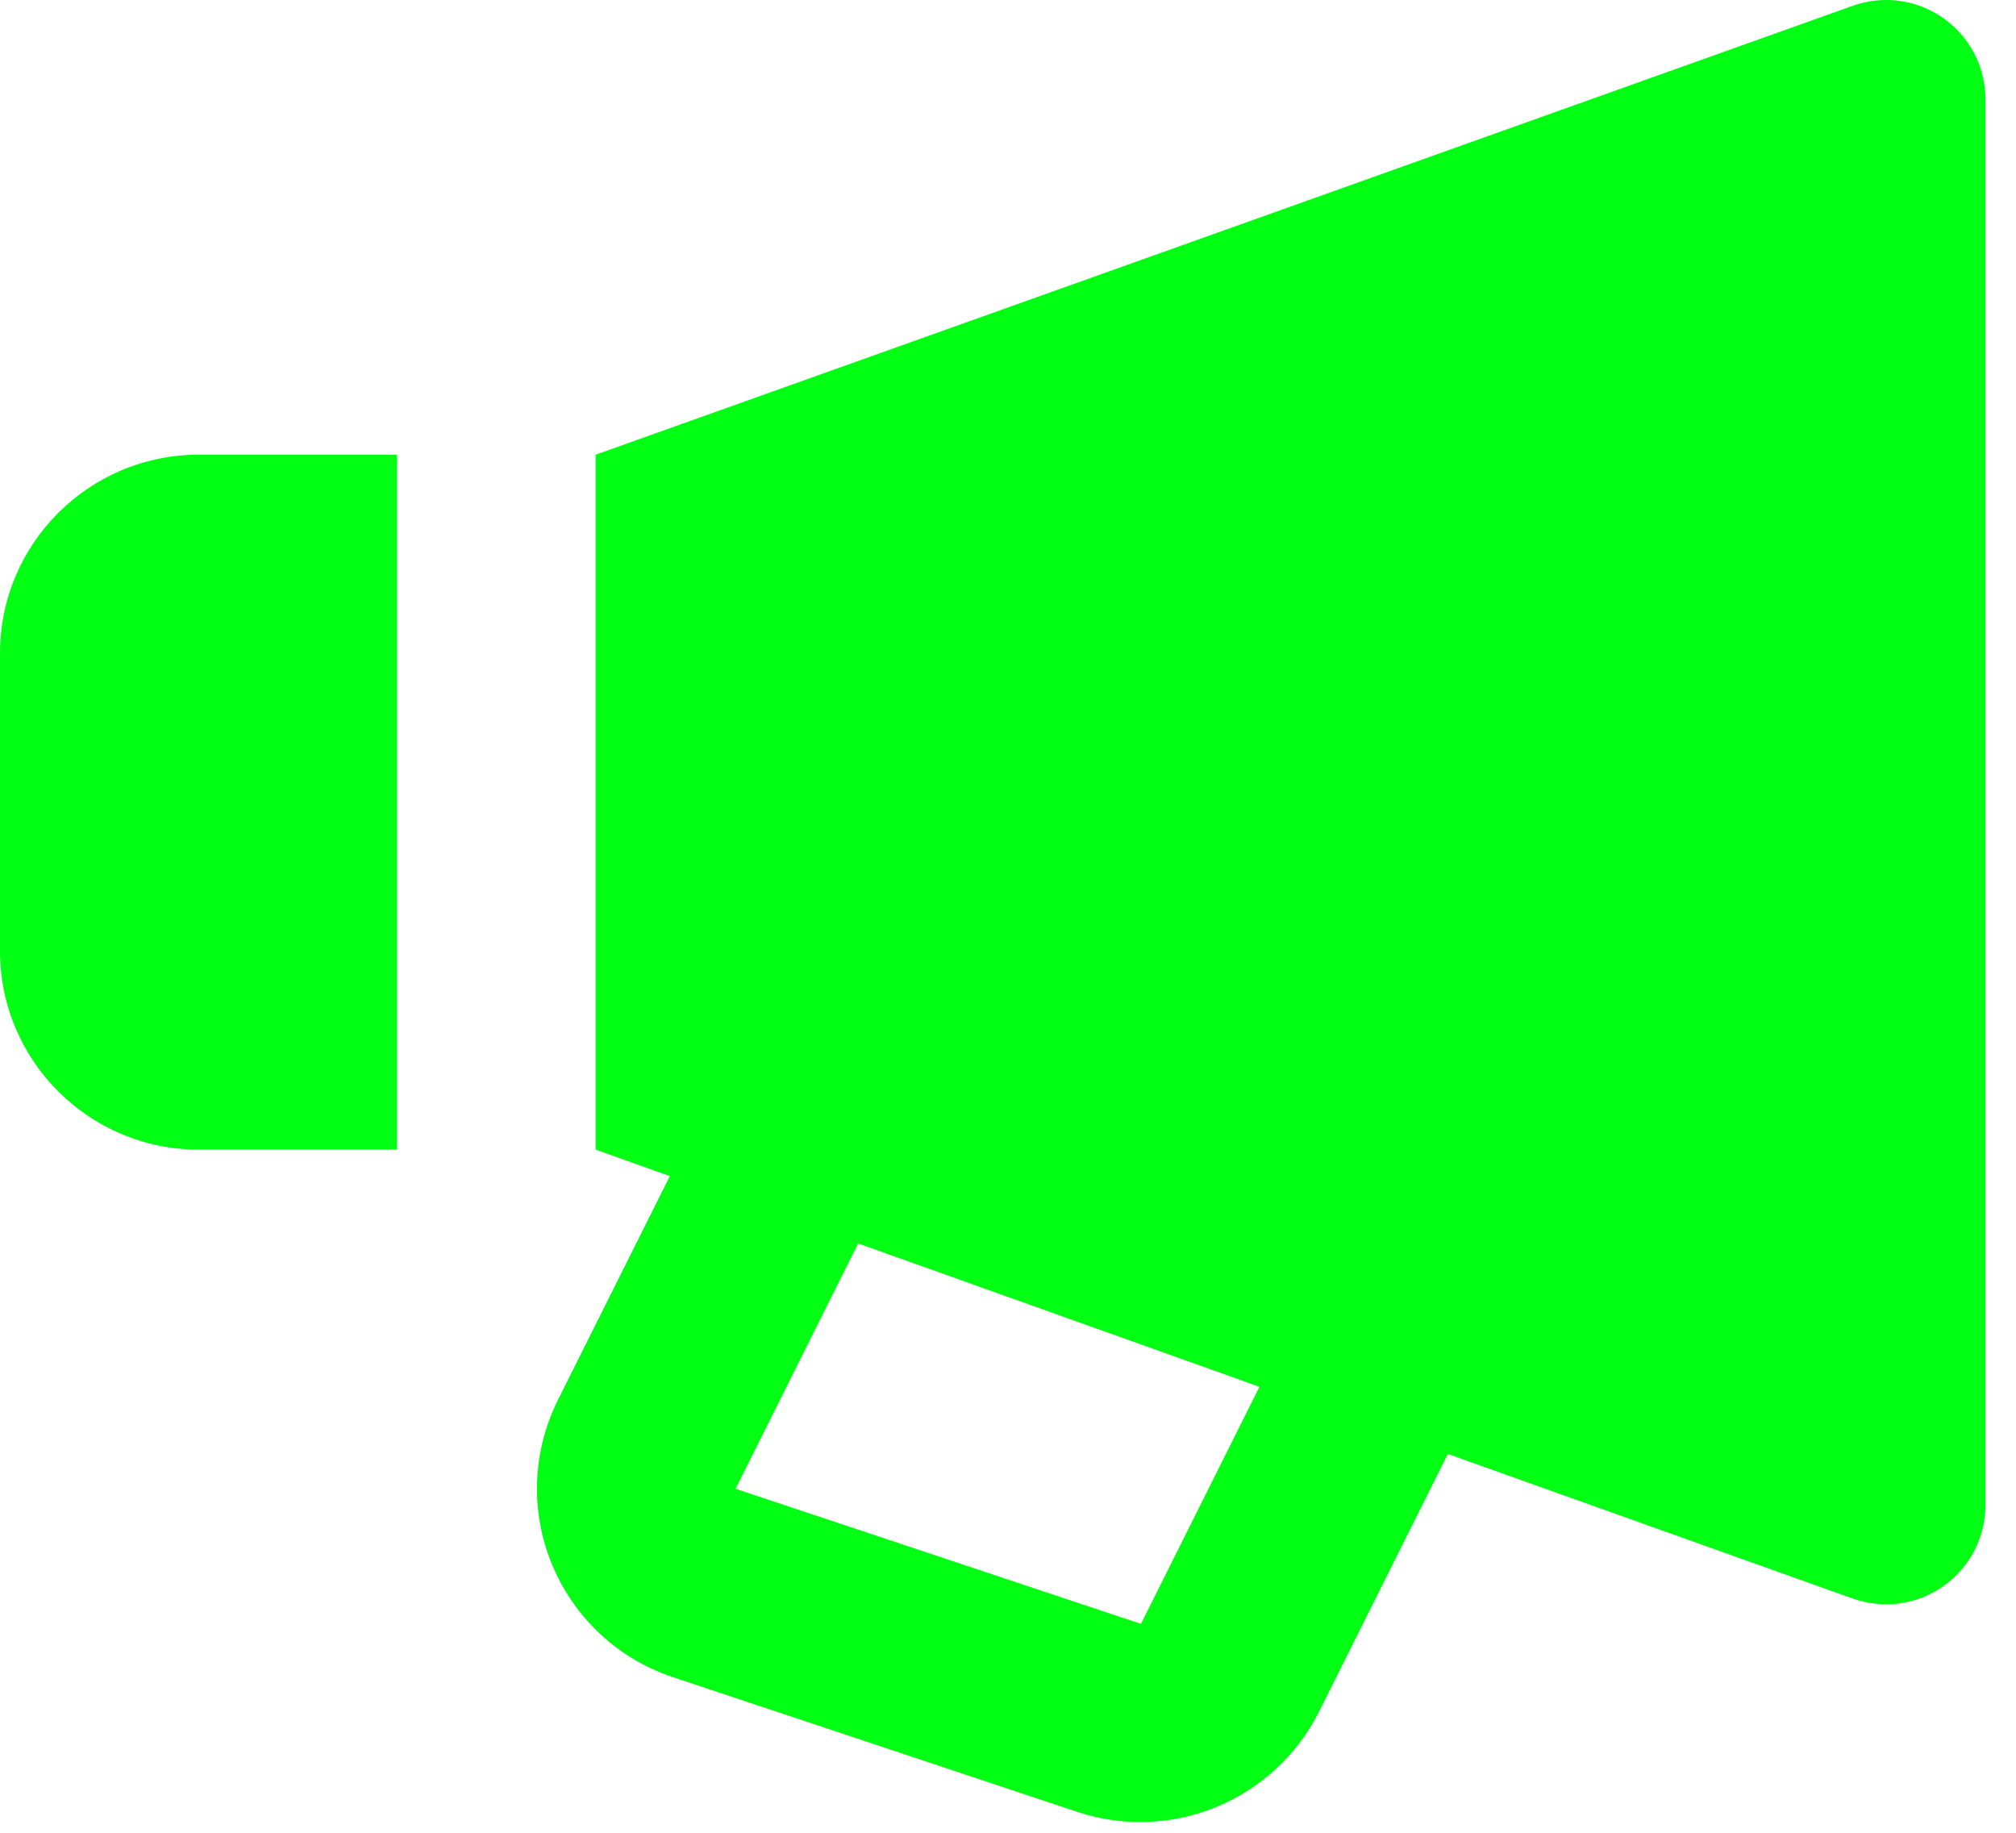 <svg width="22" height="20" viewBox="0 0 22 20" fill="none" xmlns="http://www.w3.org/2000/svg">
<path d="M20.219 0.063L6.5 4.962V12.545L7.31 12.834L6.089 15.276C5.95 15.554 5.873 15.858 5.861 16.168C5.85 16.479 5.906 16.788 6.025 17.075C6.144 17.361 6.323 17.619 6.55 17.831C6.777 18.043 7.047 18.203 7.342 18.301L11.766 19.775C12.261 19.937 12.797 19.916 13.278 19.717C13.759 19.517 14.153 19.153 14.389 18.689L15.8 15.866L20.219 17.444C20.383 17.502 20.558 17.52 20.73 17.497C20.902 17.474 21.065 17.409 21.207 17.309C21.349 17.209 21.465 17.077 21.545 16.923C21.625 16.769 21.666 16.598 21.667 16.425V1.082C21.666 0.909 21.625 0.738 21.545 0.584C21.465 0.43 21.349 0.298 21.207 0.198C21.065 0.098 20.902 0.033 20.73 0.01C20.558 -0.014 20.383 0.005 20.219 0.063ZM12.451 17.72L8.027 16.246L9.365 13.569L13.744 15.133L12.451 17.72ZM2.167 12.545H4.333V4.962H2.167C0.972 4.962 0 5.934 0 7.128V10.379C0 11.573 0.972 12.545 2.167 12.545Z" fill="#00FF13"/>
</svg>

